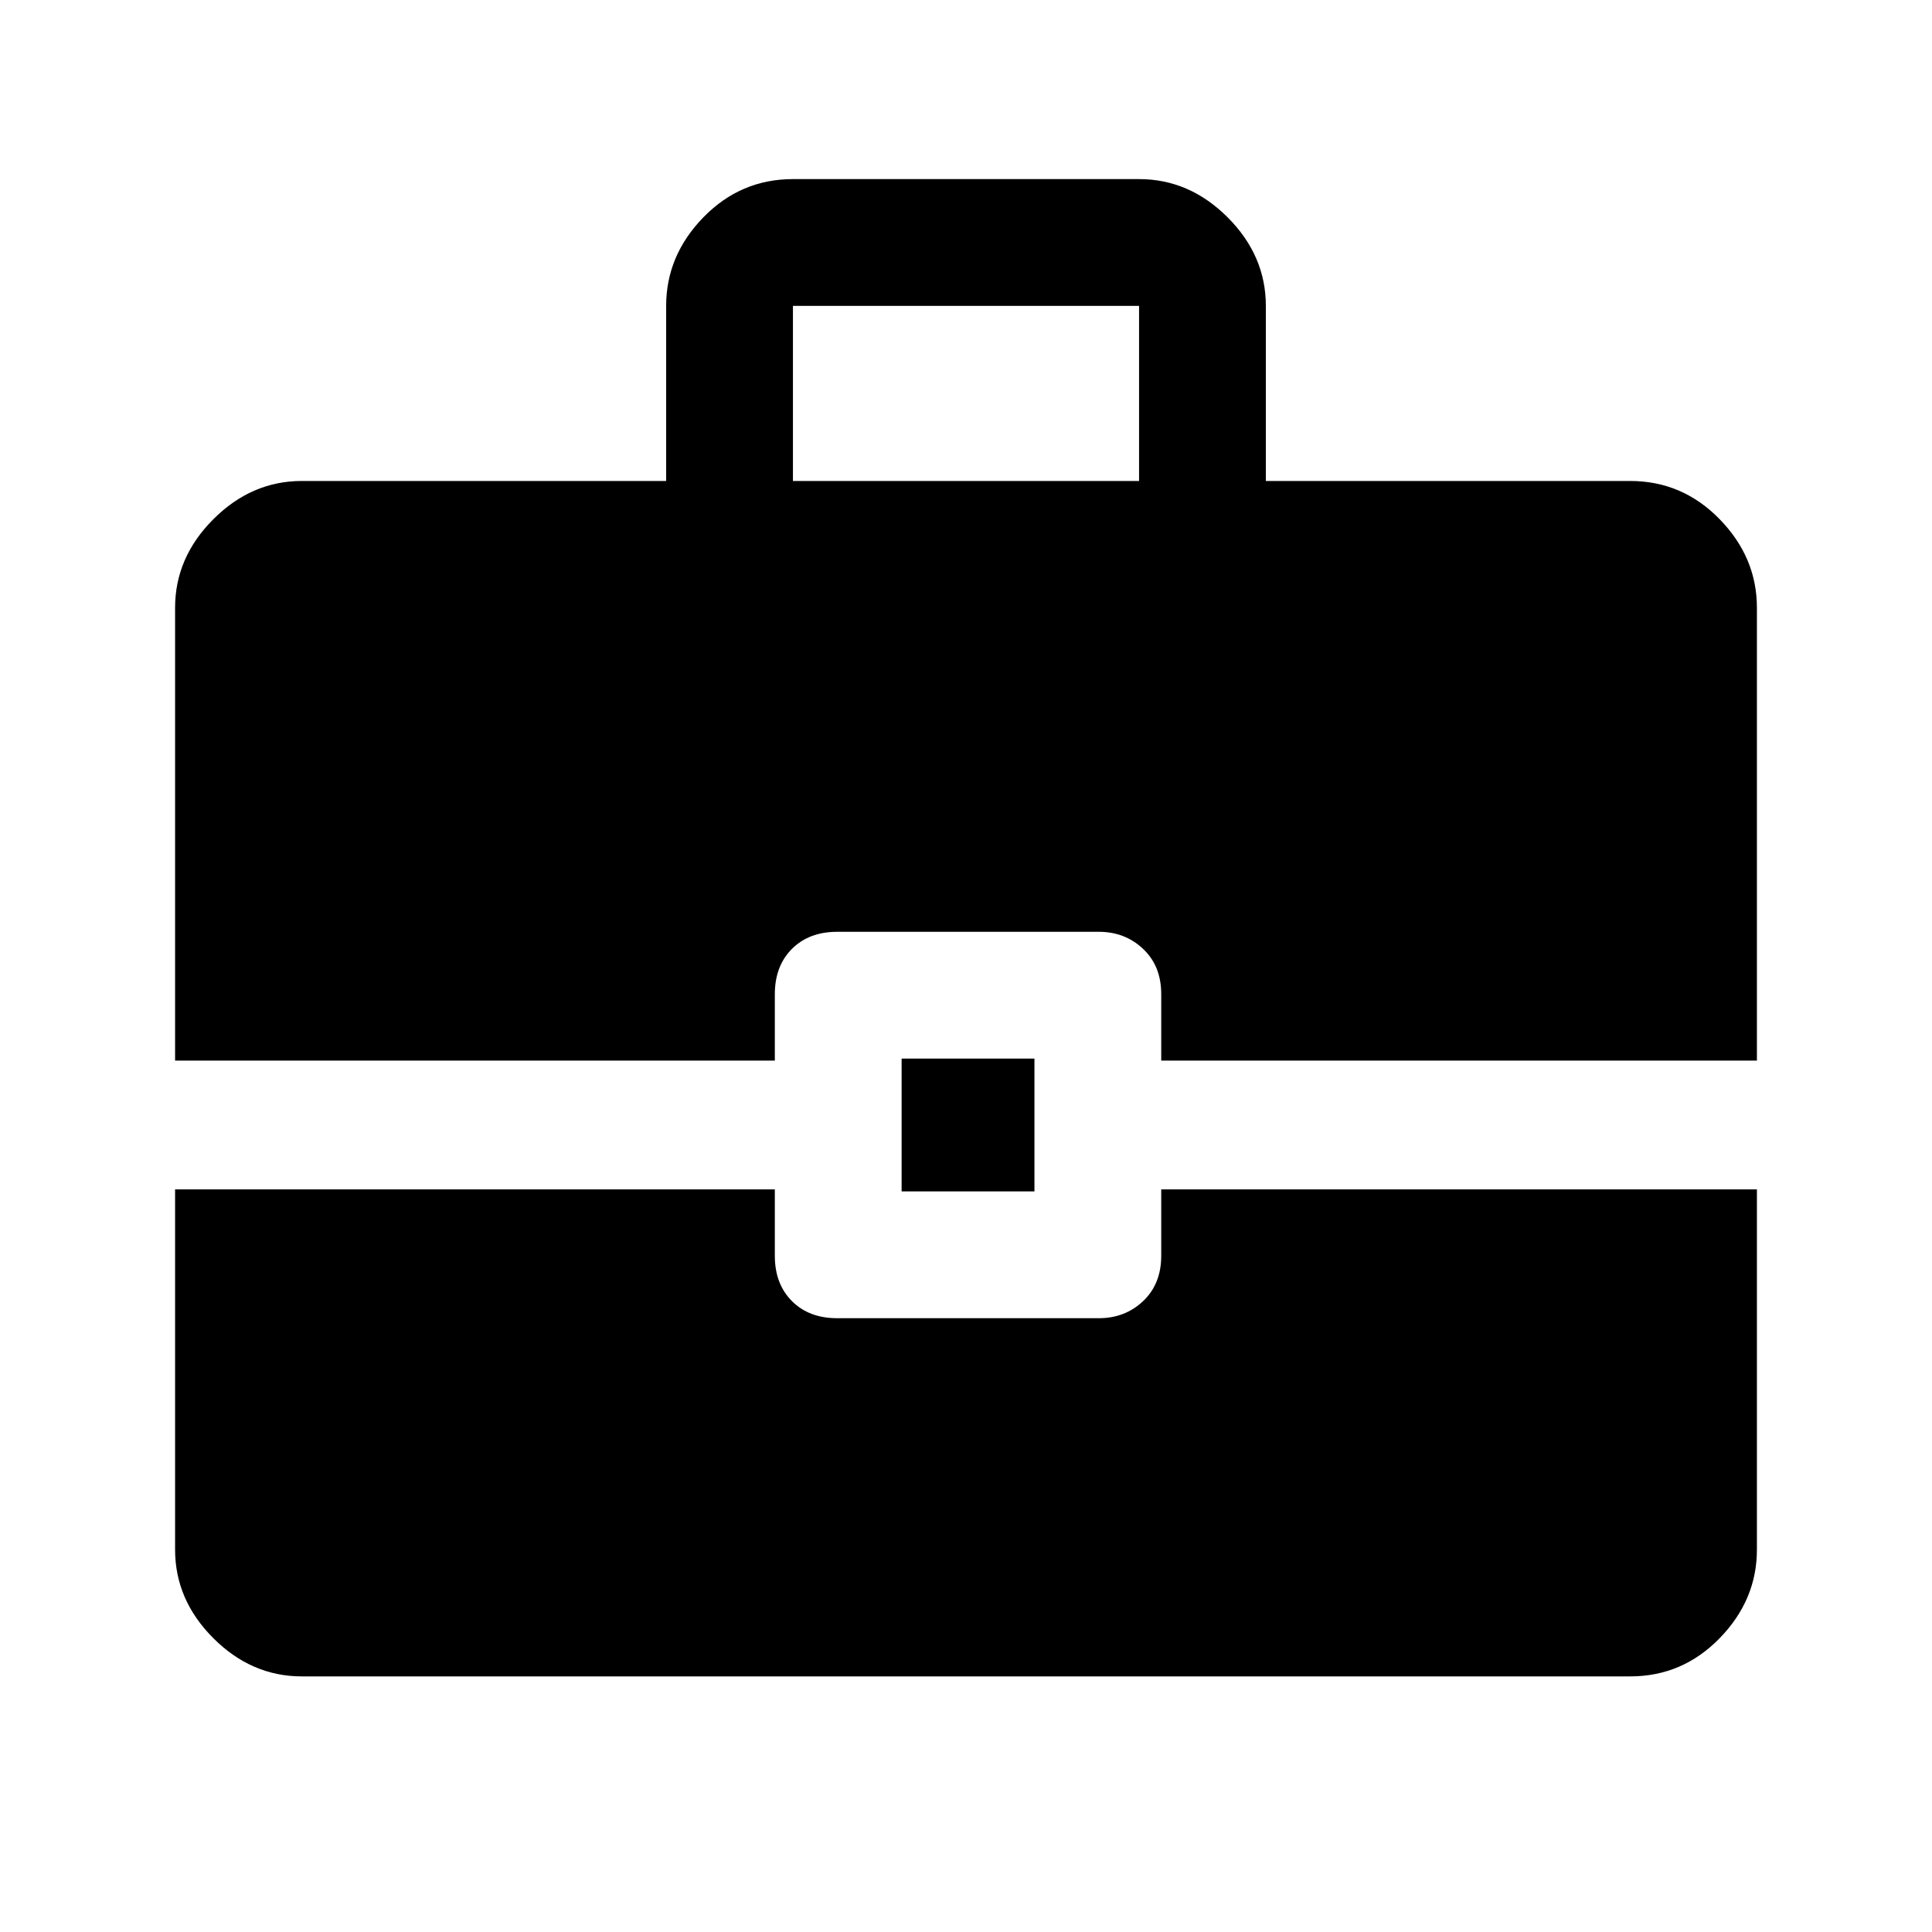<svg xmlns="http://www.w3.org/2000/svg" height="40" width="40"><path d="M3.625 21.958V12.583Q3.625 11.542 4.417 10.75Q5.208 9.958 6.25 9.958H13.792V6.333Q13.792 5.292 14.562 4.5Q15.333 3.708 16.417 3.708H23.583Q24.625 3.708 25.417 4.5Q26.208 5.292 26.208 6.333V9.958H33.75Q34.833 9.958 35.604 10.75Q36.375 11.542 36.375 12.583V21.958H24.042V20.583Q24.042 20 23.667 19.646Q23.292 19.292 22.75 19.292H17.333Q16.75 19.292 16.396 19.646Q16.042 20 16.042 20.583V21.958ZM16.417 9.958H23.583V6.333Q23.583 6.333 23.583 6.333Q23.583 6.333 23.583 6.333H16.417Q16.417 6.333 16.417 6.333Q16.417 6.333 16.417 6.333ZM18.667 24.667V21.917H21.417V24.667ZM6.25 34.708Q5.208 34.708 4.417 33.917Q3.625 33.125 3.625 32.083V24.625H16.042V26Q16.042 26.583 16.396 26.938Q16.75 27.292 17.333 27.292H22.75Q23.292 27.292 23.667 26.938Q24.042 26.583 24.042 26V24.625H36.375V32.083Q36.375 33.125 35.604 33.917Q34.833 34.708 33.75 34.708Z"/></svg>